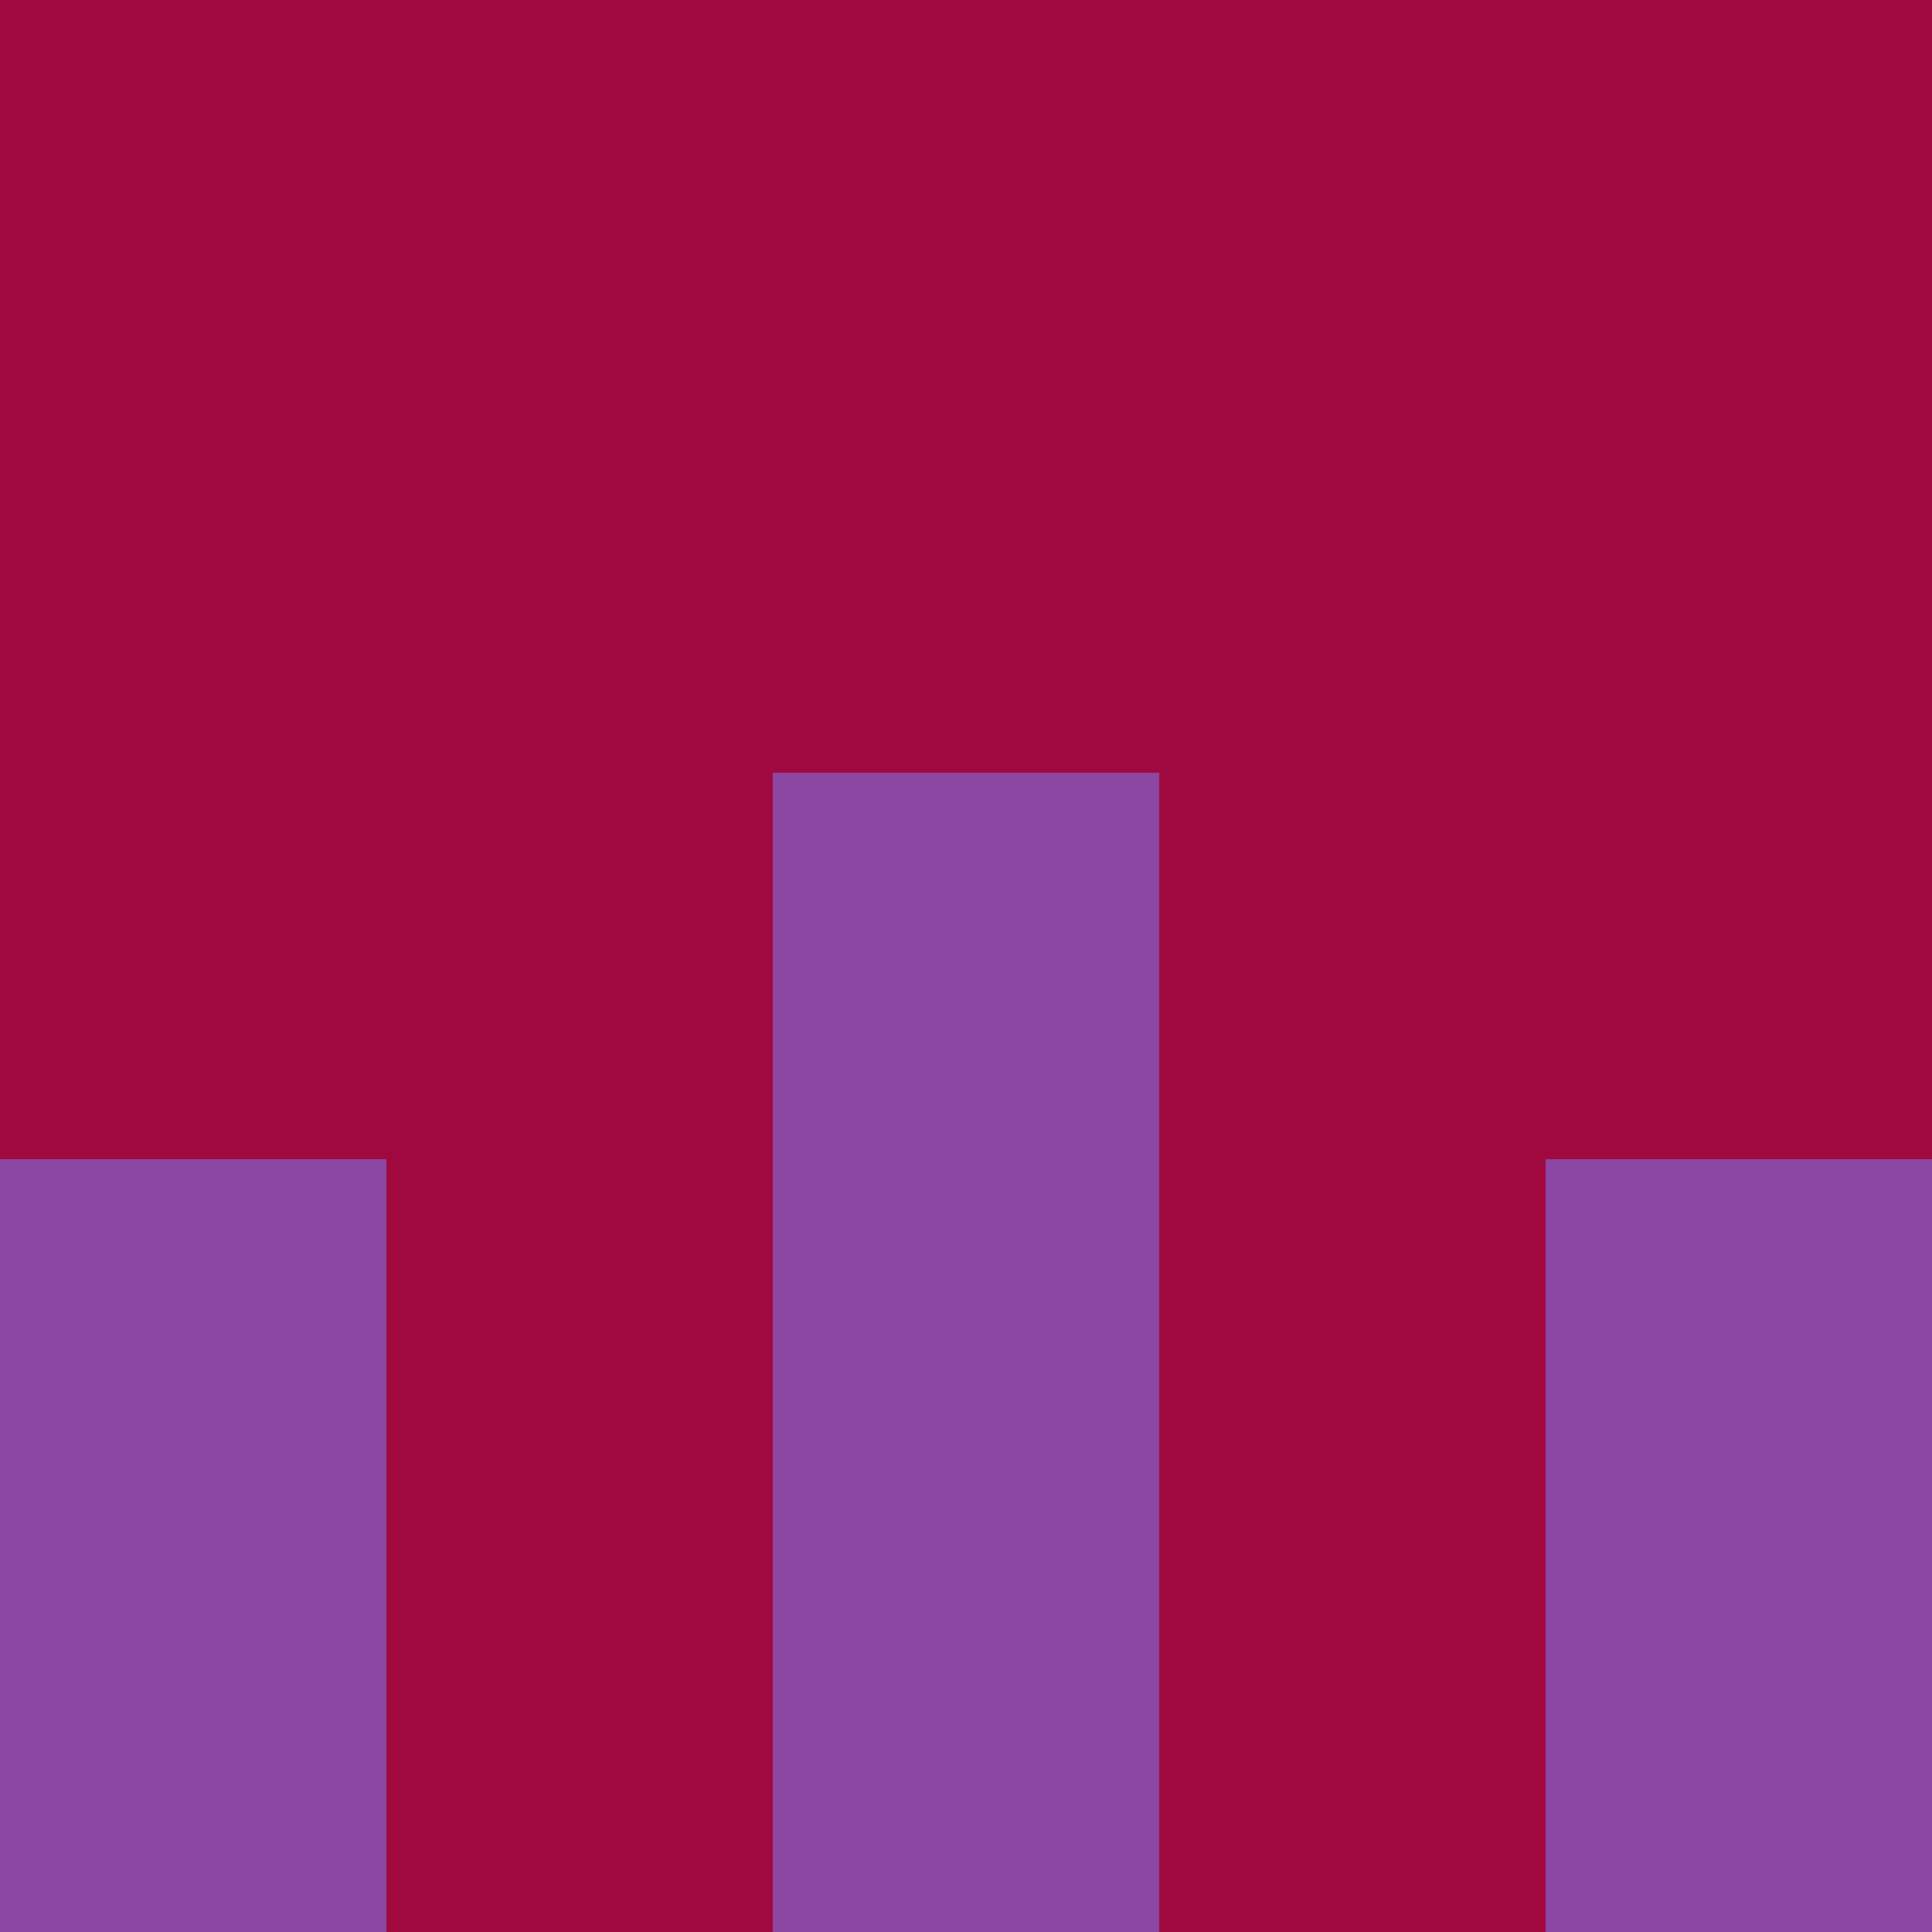<?xml version="1.0" encoding="utf-8"?>
<!DOCTYPE svg PUBLIC "-//W3C//DTD SVG 20010904//EN"
        "http://www.w3.org/TR/2001/REC-SVG-20010904/DTD/svg10.dtd">

<svg width="400" height="400" viewBox="0 0 5 5"
    xmlns="http://www.w3.org/2000/svg"
    xmlns:xlink="http://www.w3.org/1999/xlink">
            <rect x="0" y="0" width="1" height="1" fill="#A0093E" />
        <rect x="0" y="1" width="1" height="1" fill="#A0093E" />
        <rect x="0" y="2" width="1" height="1" fill="#A0093E" />
        <rect x="0" y="3" width="1" height="1" fill="#8C47A3" />
        <rect x="0" y="4" width="1" height="1" fill="#8C47A3" />
                <rect x="1" y="0" width="1" height="1" fill="#A0093E" />
        <rect x="1" y="1" width="1" height="1" fill="#A0093E" />
        <rect x="1" y="2" width="1" height="1" fill="#A0093E" />
        <rect x="1" y="3" width="1" height="1" fill="#A0093E" />
        <rect x="1" y="4" width="1" height="1" fill="#A0093E" />
                <rect x="2" y="0" width="1" height="1" fill="#A0093E" />
        <rect x="2" y="1" width="1" height="1" fill="#A0093E" />
        <rect x="2" y="2" width="1" height="1" fill="#8C47A3" />
        <rect x="2" y="3" width="1" height="1" fill="#8C47A3" />
        <rect x="2" y="4" width="1" height="1" fill="#8C47A3" />
                <rect x="3" y="0" width="1" height="1" fill="#A0093E" />
        <rect x="3" y="1" width="1" height="1" fill="#A0093E" />
        <rect x="3" y="2" width="1" height="1" fill="#A0093E" />
        <rect x="3" y="3" width="1" height="1" fill="#A0093E" />
        <rect x="3" y="4" width="1" height="1" fill="#A0093E" />
                <rect x="4" y="0" width="1" height="1" fill="#A0093E" />
        <rect x="4" y="1" width="1" height="1" fill="#A0093E" />
        <rect x="4" y="2" width="1" height="1" fill="#A0093E" />
        <rect x="4" y="3" width="1" height="1" fill="#8C47A3" />
        <rect x="4" y="4" width="1" height="1" fill="#8C47A3" />
        
</svg>


